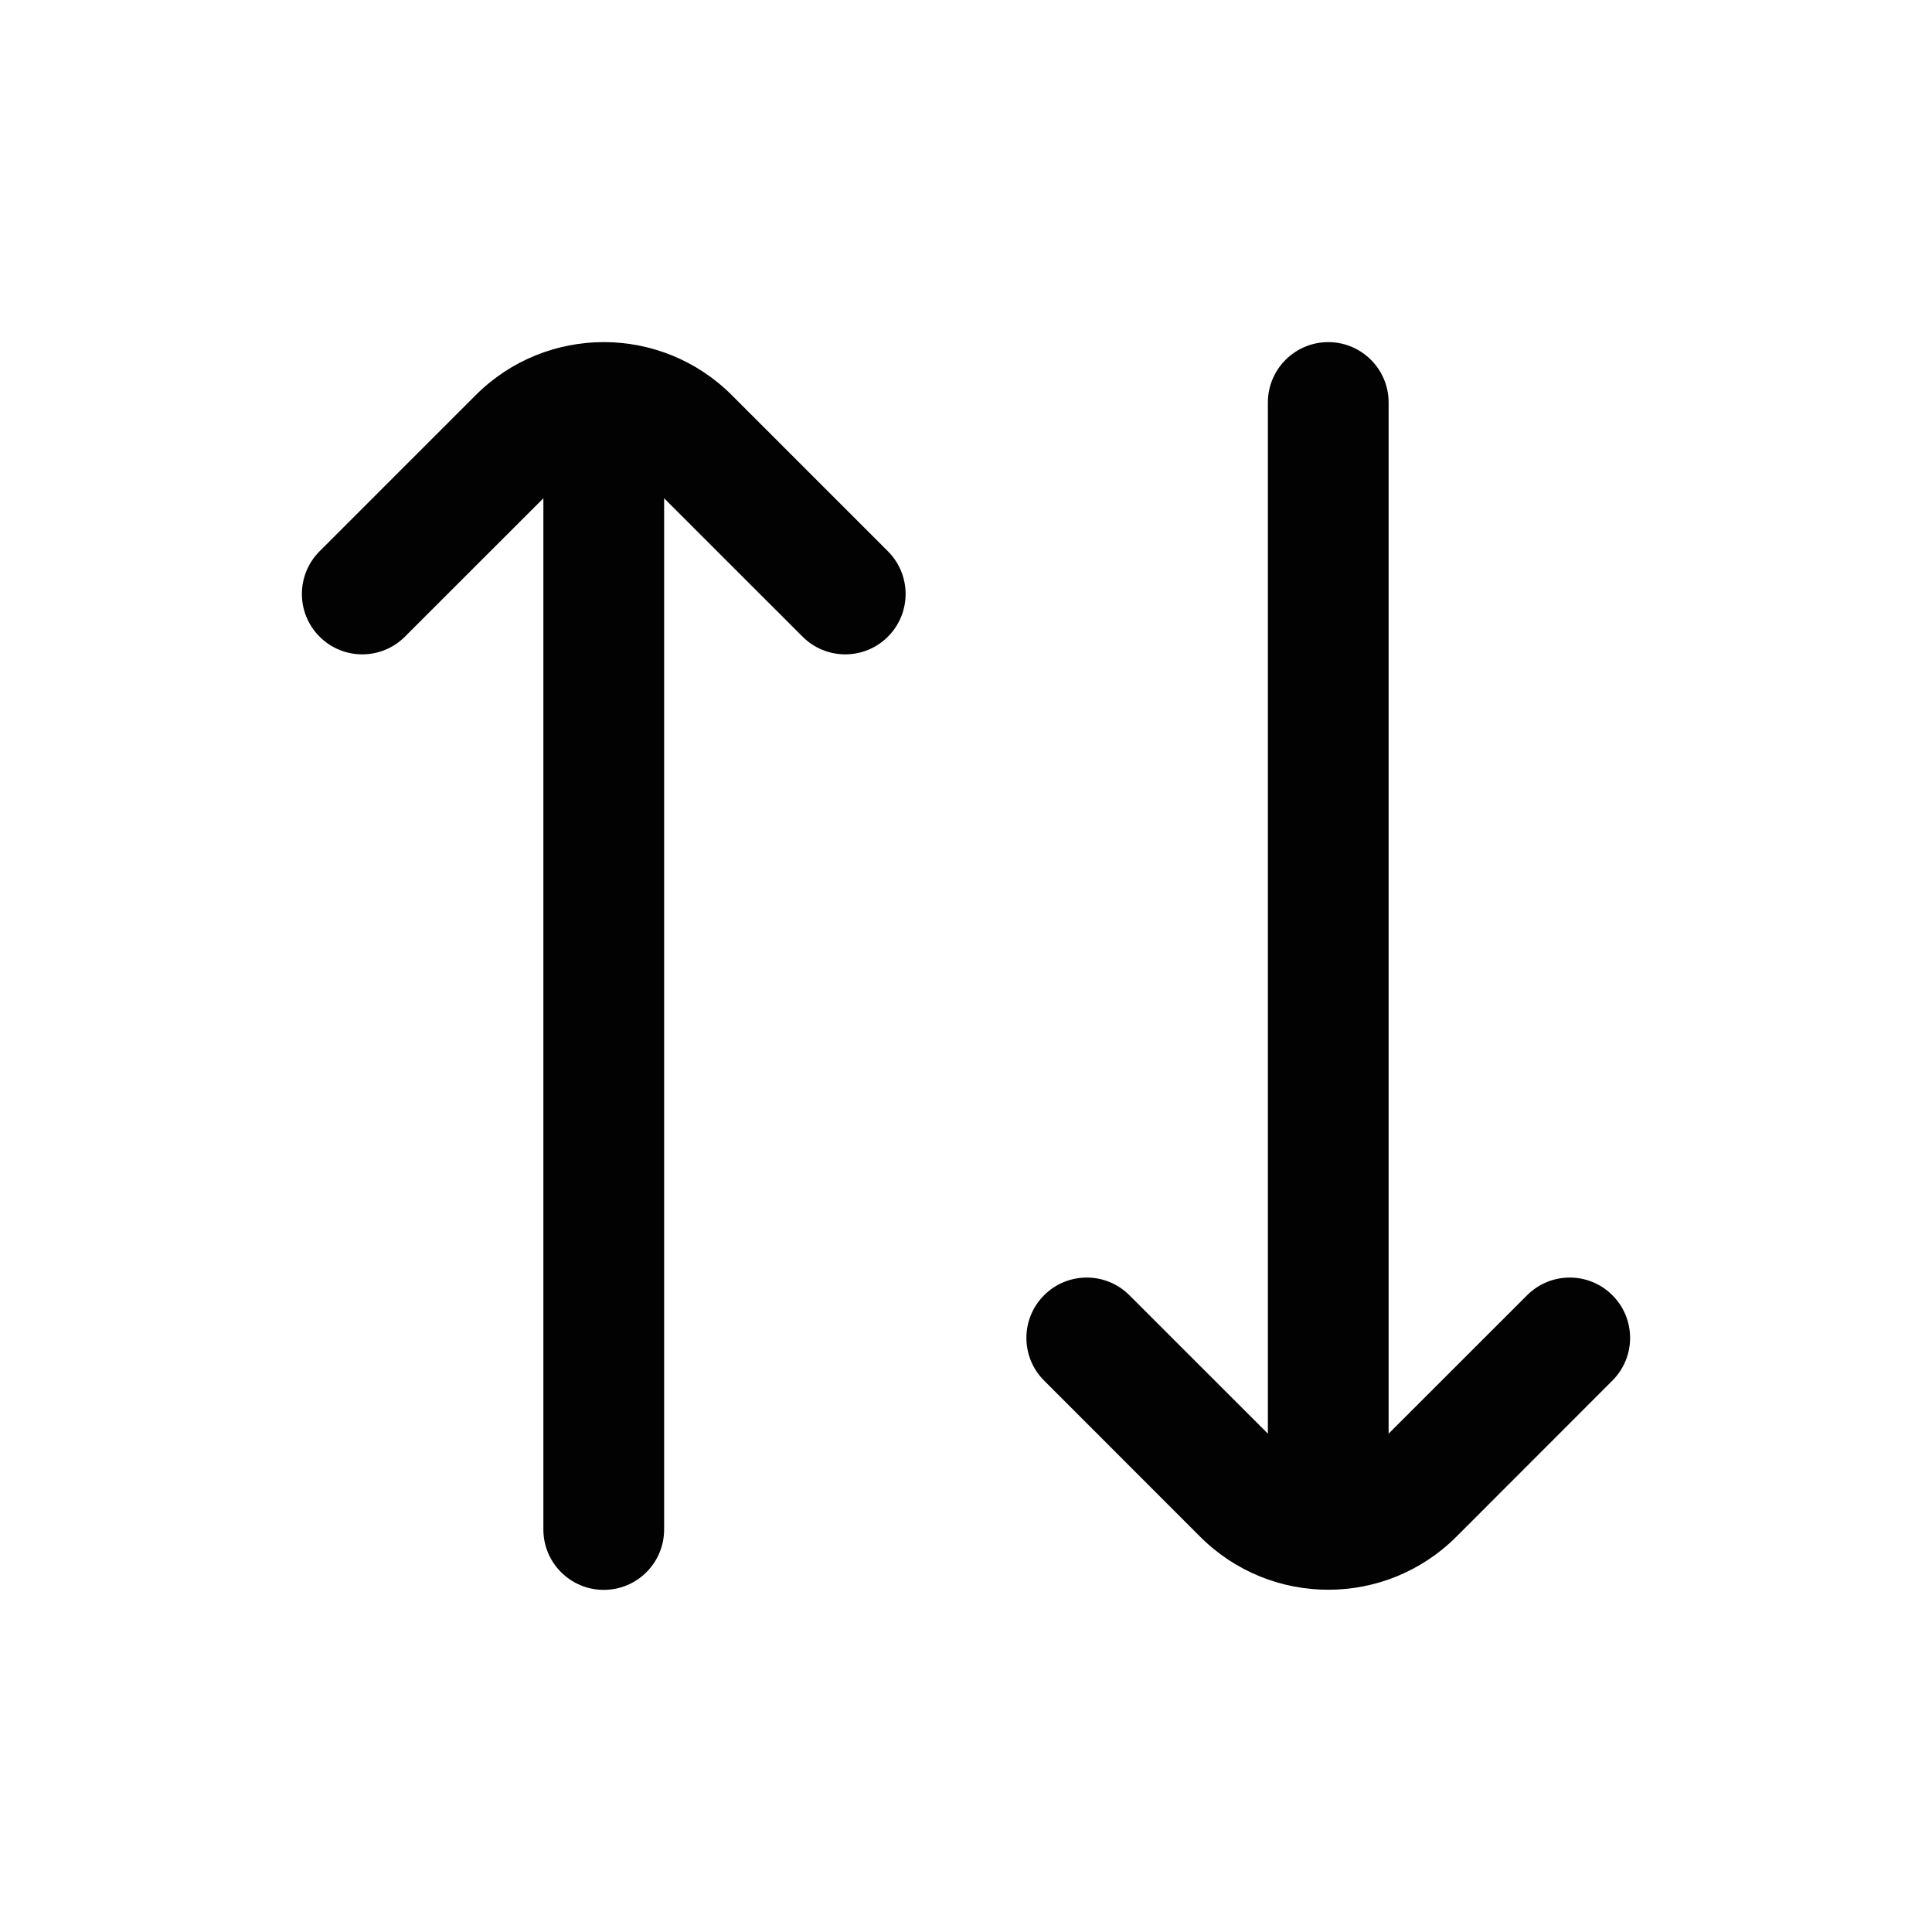 <svg width="24" height="24" viewBox="0 0 24 24" fill="none" xmlns="http://www.w3.org/2000/svg">
<path fill-rule="evenodd" clip-rule="evenodd" d="M8.03 5.97C7.737 5.677 7.263 5.677 6.97 5.97L5.03 7.909C4.737 8.202 4.263 8.202 3.97 7.909C3.677 7.616 3.677 7.141 3.97 6.848L5.909 4.909C6.788 4.03 8.212 4.03 9.091 4.909L11.03 6.848C11.323 7.141 11.323 7.616 11.03 7.909C10.737 8.202 10.263 8.202 9.97 7.909L8.03 5.97Z" fill="#020203"/>
<path fill-rule="evenodd" clip-rule="evenodd" d="M7.5 5.25C7.914 5.25 8.25 5.586 8.25 6V19C8.25 19.414 7.914 19.75 7.5 19.75C7.086 19.75 6.75 19.414 6.75 19V6C6.75 5.586 7.086 5.25 7.5 5.25Z" fill="#020203"/>
<path fill-rule="evenodd" clip-rule="evenodd" d="M12.97 16.09C13.263 15.797 13.737 15.797 14.03 16.09L15.97 18.029C16.263 18.322 16.737 18.322 17.03 18.029L18.97 16.09C19.263 15.797 19.737 15.797 20.03 16.09C20.323 16.383 20.323 16.857 20.03 17.15L18.091 19.09C17.212 19.968 15.788 19.968 14.909 19.09L12.97 17.15C12.677 16.857 12.677 16.383 12.97 16.09Z" fill="#020203"/>
<path fill-rule="evenodd" clip-rule="evenodd" d="M16.5 4.25C16.914 4.25 17.25 4.586 17.25 5L17.25 18C17.25 18.414 16.914 18.75 16.5 18.75C16.086 18.75 15.75 18.414 15.75 18L15.75 5C15.75 4.586 16.086 4.25 16.5 4.25Z" fill="#020203"/>
</svg>
